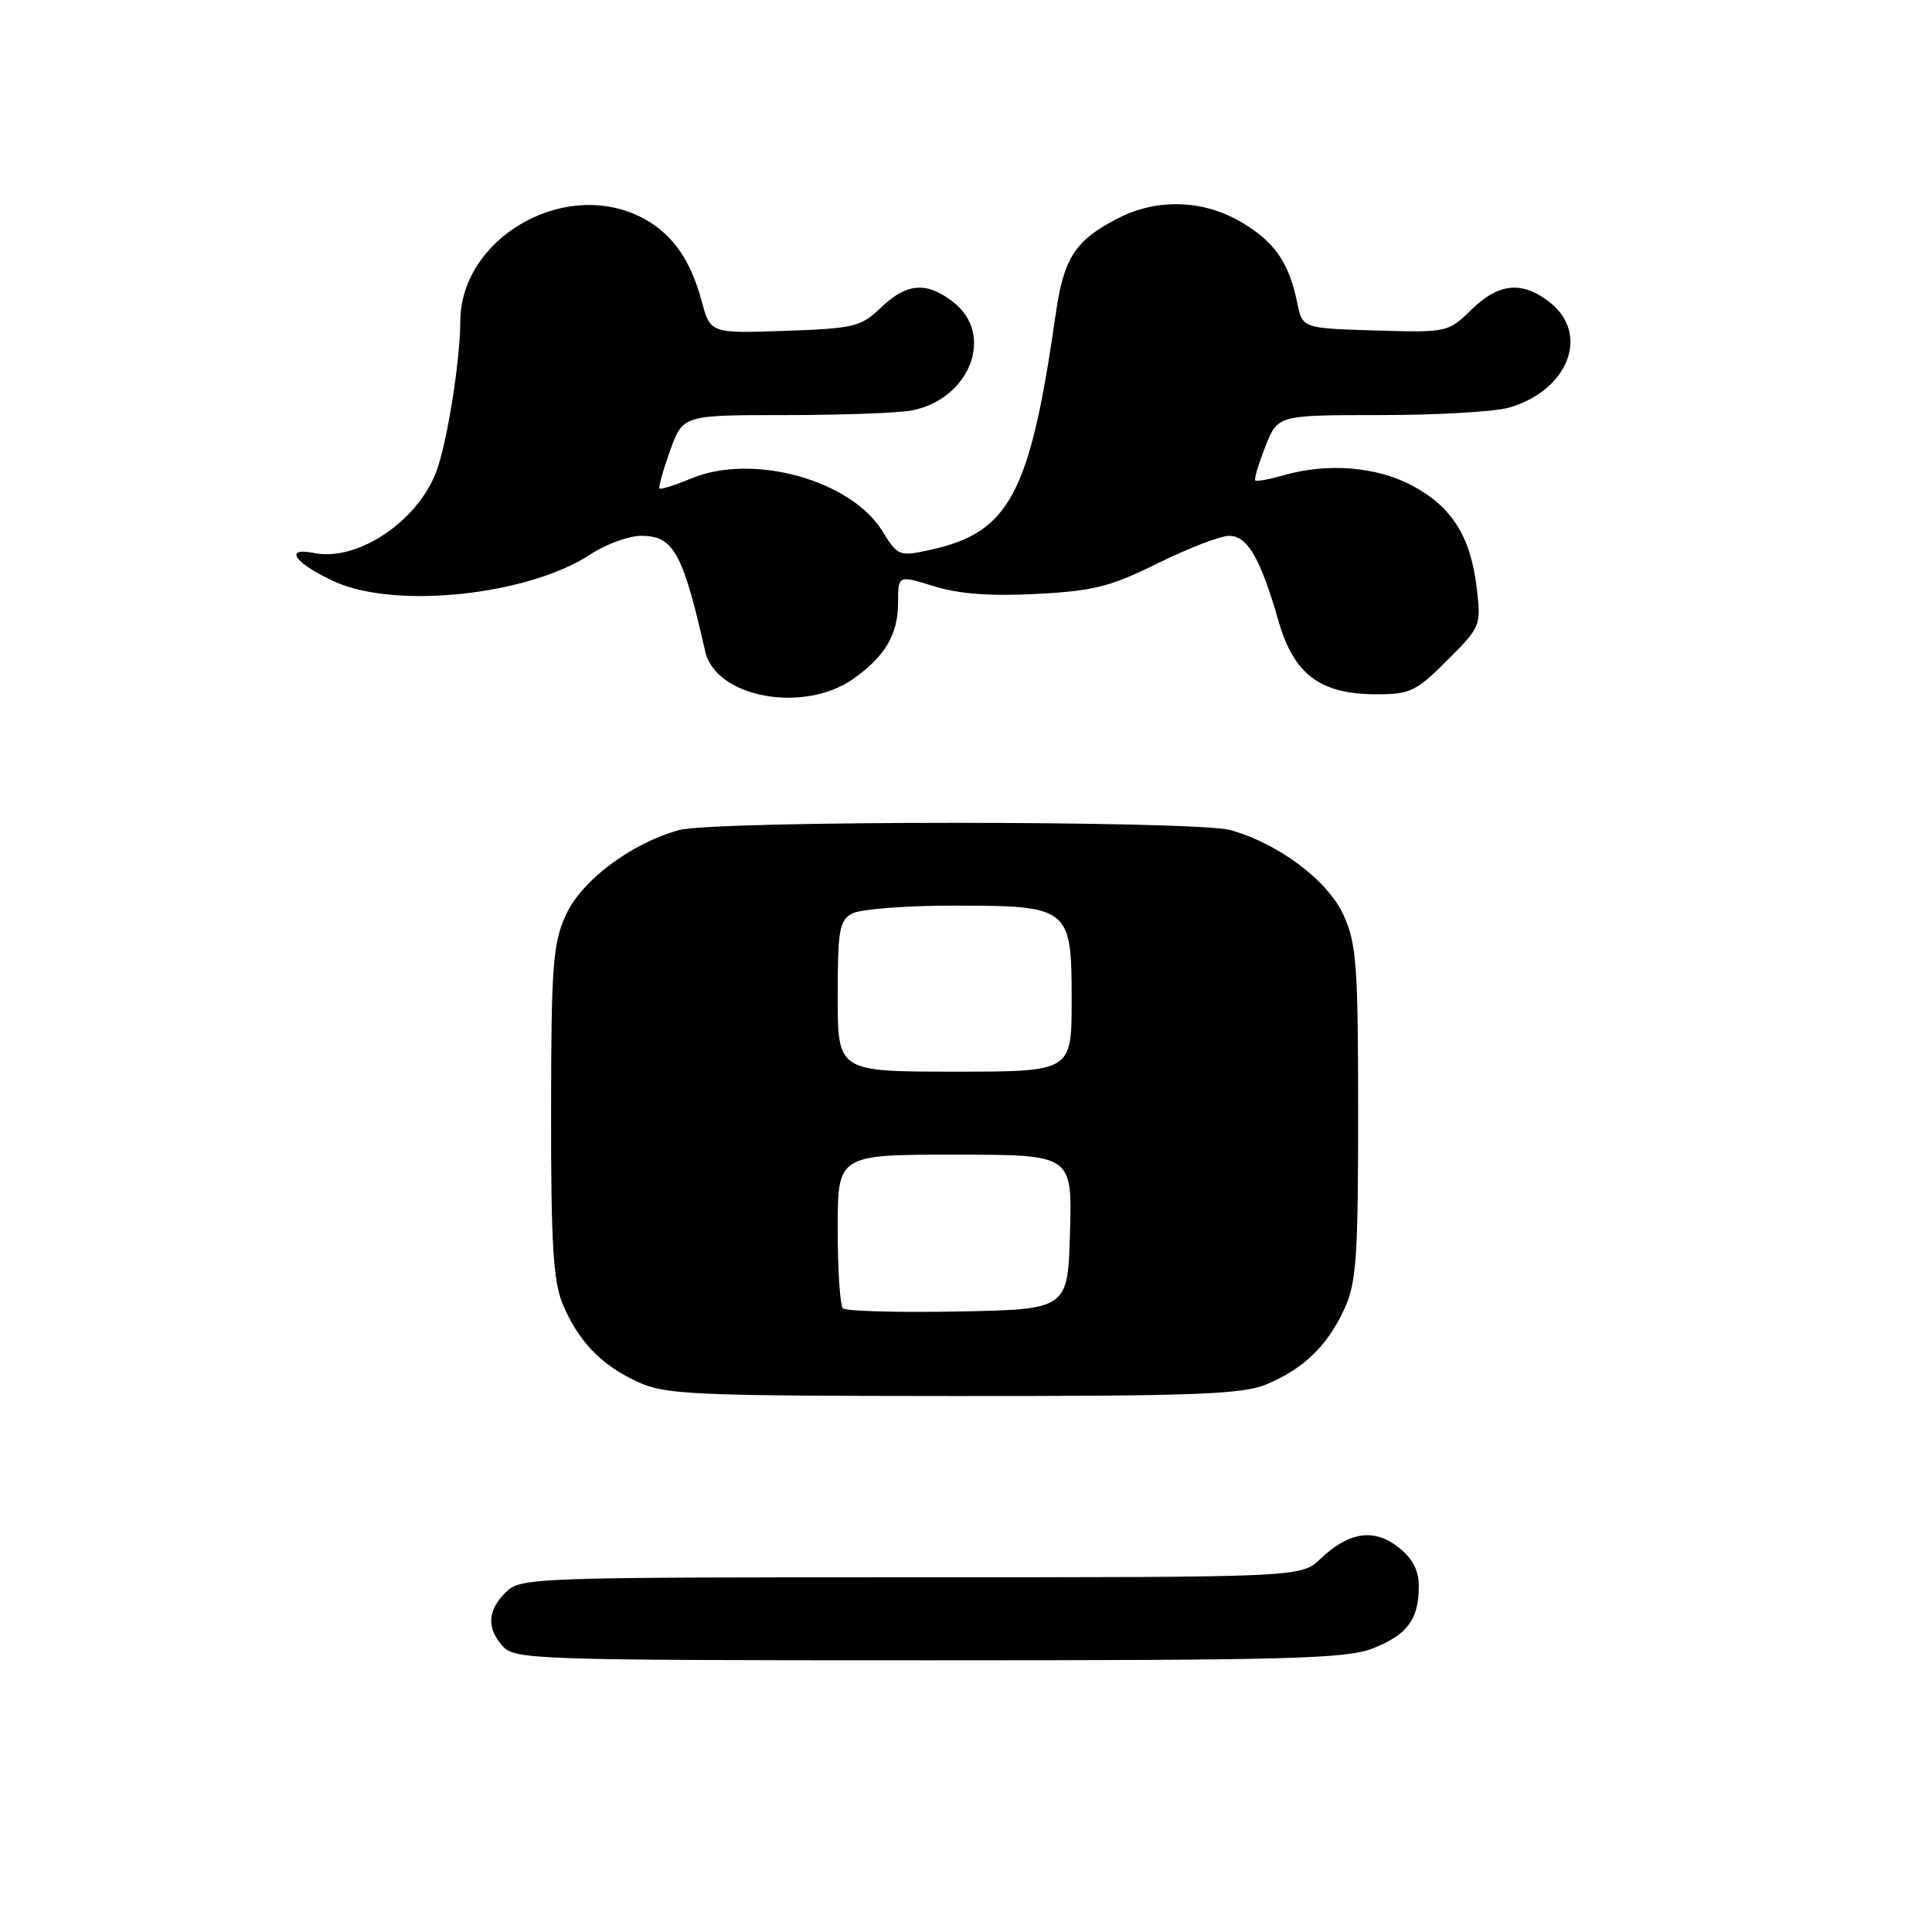 <?xml version="1.0" encoding="UTF-8" standalone="no"?>
<!DOCTYPE svg PUBLIC "-//W3C//DTD SVG 1.1//EN" "http://www.w3.org/Graphics/SVG/1.1/DTD/svg11.dtd" >
<svg xmlns="http://www.w3.org/2000/svg" xmlns:xlink="http://www.w3.org/1999/xlink" version="1.1" viewBox="0 0 256 256">
 <g >
 <path fill="currentColor"
d=" M 182.01 218.38 C 186.53 216.57 188.00 214.55 188.00 210.14 C 188.00 208.08 187.16 206.48 185.29 205.02 C 182.06 202.47 178.73 202.97 174.95 206.57 C 172.39 209.00 172.39 209.00 120.70 209.00 C 70.33 209.00 68.95 209.05 67.00 211.00 C 64.57 213.43 64.46 215.74 66.65 218.17 C 68.22 219.90 71.29 220.00 123.13 220.00 C 171.34 220.00 178.45 219.80 182.01 218.38 Z  M 167.77 183.45 C 172.71 181.39 175.88 178.34 178.11 173.50 C 179.73 169.99 179.96 166.78 179.96 147.50 C 179.96 127.93 179.74 125.03 178.03 121.26 C 175.95 116.67 169.42 111.77 163.03 109.99 C 158.40 108.71 94.60 108.71 89.97 109.99 C 83.58 111.77 77.05 116.67 74.97 121.26 C 73.26 125.02 73.04 127.95 73.02 147.28 C 73.00 164.72 73.31 169.80 74.55 172.77 C 76.61 177.71 79.66 180.88 84.50 183.11 C 88.16 184.80 91.69 184.96 126.28 184.98 C 158.16 185.00 164.64 184.76 167.77 183.45 Z  M 113.13 89.91 C 117.29 86.95 119.00 84.02 119.00 79.88 C 119.00 76.20 119.00 76.20 123.75 77.68 C 127.05 78.70 131.20 79.02 137.31 78.70 C 144.90 78.31 147.14 77.74 153.45 74.62 C 157.48 72.63 161.72 71.00 162.86 71.00 C 165.30 71.00 167.02 73.98 169.41 82.29 C 171.45 89.38 174.93 91.99 182.38 92.00 C 186.84 92.00 187.66 91.61 191.77 87.49 C 196.20 83.07 196.27 82.90 195.67 77.90 C 194.87 71.07 192.36 67.12 187.08 64.32 C 182.33 61.81 175.90 61.31 170.06 62.98 C 168.17 63.52 166.49 63.83 166.33 63.66 C 166.16 63.49 166.76 61.48 167.66 59.18 C 169.30 55.00 169.30 55.00 182.91 55.00 C 190.39 55.00 198.04 54.56 199.92 54.02 C 207.80 51.76 210.72 44.29 205.37 40.07 C 201.71 37.19 198.60 37.48 194.96 41.04 C 191.89 44.04 191.77 44.07 182.22 43.79 C 172.58 43.50 172.58 43.50 171.89 40.12 C 170.80 34.77 168.88 32.02 164.45 29.42 C 159.41 26.46 153.36 26.27 148.21 28.89 C 142.46 31.83 140.95 34.14 139.88 41.66 C 136.48 65.46 133.76 70.57 123.26 72.86 C 119.14 73.76 118.97 73.69 116.91 70.36 C 112.73 63.59 99.70 60.01 91.59 63.40 C 89.45 64.29 87.56 64.89 87.39 64.73 C 87.23 64.56 87.86 62.31 88.79 59.71 C 90.48 55.00 90.48 55.00 104.12 55.00 C 111.62 55.00 119.15 54.72 120.86 54.38 C 128.54 52.84 131.81 44.35 126.37 40.07 C 122.81 37.28 120.17 37.46 116.74 40.75 C 114.07 43.31 113.18 43.52 104.00 43.84 C 94.13 44.18 94.13 44.18 92.96 39.85 C 91.42 34.13 88.80 30.61 84.62 28.62 C 74.39 23.77 61.01 31.70 60.99 42.62 C 60.98 47.79 59.23 58.77 57.81 62.50 C 55.30 69.13 47.36 74.42 41.64 73.28 C 37.47 72.44 39.08 74.68 44.37 77.08 C 52.45 80.75 70.01 78.87 78.23 73.46 C 80.28 72.11 83.31 71.00 84.96 71.00 C 89.25 71.00 90.48 73.23 93.44 86.31 C 94.82 92.45 106.55 94.60 113.13 89.91 Z  M 111.69 173.36 C 111.31 172.98 111.00 168.24 111.00 162.83 C 111.00 153.00 111.00 153.00 126.53 153.00 C 142.07 153.00 142.07 153.00 141.78 163.25 C 141.50 173.50 141.50 173.50 126.94 173.78 C 118.94 173.93 112.07 173.74 111.69 173.36 Z  M 111.00 132.04 C 111.00 123.21 111.22 121.95 112.93 121.04 C 114.00 120.47 119.97 120.00 126.21 120.00 C 141.76 120.00 142.00 120.19 142.00 132.56 C 142.00 142.00 142.00 142.00 126.50 142.00 C 111.00 142.00 111.00 142.00 111.00 132.04 Z "/>
</g>
</svg>